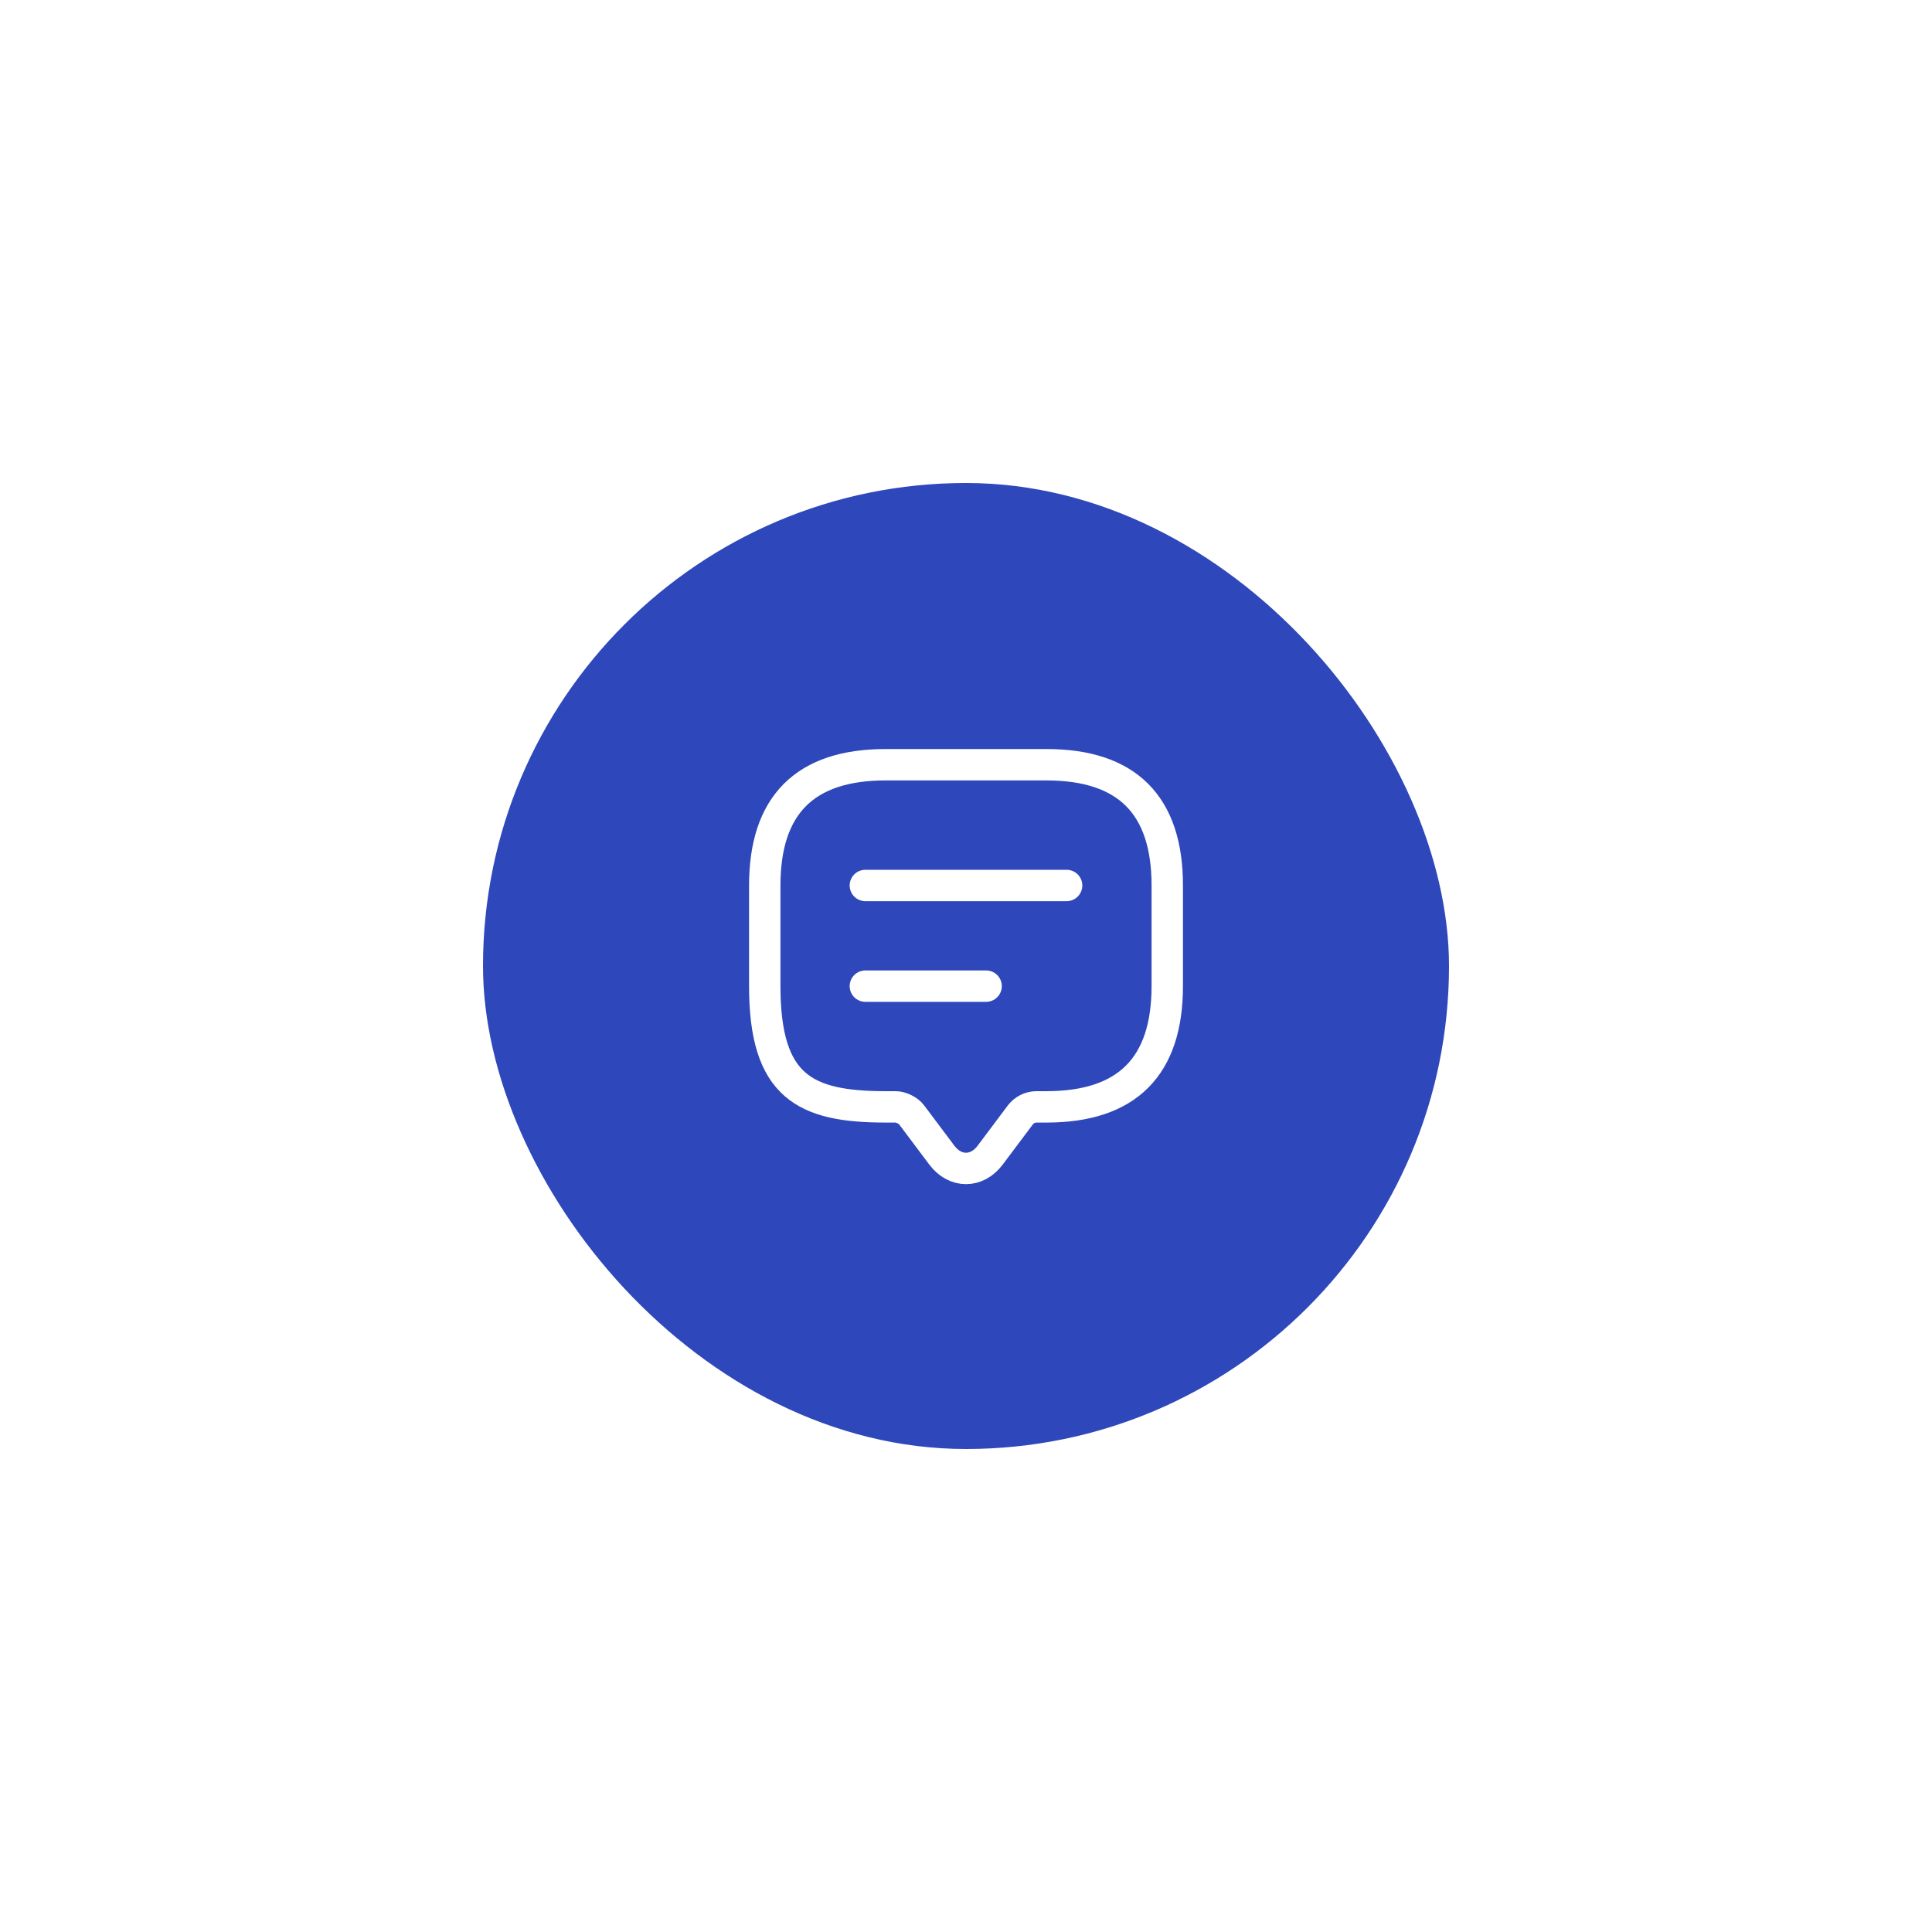 <svg width="80" height="80" viewBox="0 0 80 80" fill="none" xmlns="http://www.w3.org/2000/svg">
<g filter="url(#filter0_d_2251_107343)">
<rect x="20" y="10" width="40" height="40" rx="20" fill="#2E47BA"/>
<path d="M37.084 35.833H36.667C33.334 35.833 31.667 35 31.667 30.833V26.666C31.667 23.333 33.334 21.666 36.667 21.666H43.334C46.667 21.666 48.334 23.333 48.334 26.666V30.833C48.334 34.166 46.667 35.833 43.334 35.833H42.917C42.659 35.833 42.409 35.958 42.25 36.166L41 37.833C40.45 38.566 39.55 38.566 39 37.833L37.75 36.166C37.617 35.983 37.309 35.833 37.084 35.833Z" fill="#2E47BA" stroke="white" stroke-width="1.3" stroke-miterlimit="10" stroke-linecap="round" stroke-linejoin="round"/>
<path d="M35.833 26.666H44.166" stroke="white" stroke-width="1.3" stroke-linecap="round" stroke-linejoin="round"/>
<path d="M35.833 30.834H40.833" stroke="white" stroke-width="1.3" stroke-linecap="round" stroke-linejoin="round"/>
</g>
<defs>
<filter id="filter0_d_2251_107343" x="0" y="0" width="80" height="80" filterUnits="userSpaceOnUse" color-interpolation-filters="sRGB">
<feFlood flood-opacity="0" result="BackgroundImageFix"/>
<feColorMatrix in="SourceAlpha" type="matrix" values="0 0 0 0 0 0 0 0 0 0 0 0 0 0 0 0 0 0 127 0" result="hardAlpha"/>
<feOffset dy="10"/>
<feGaussianBlur stdDeviation="10"/>
<feComposite in2="hardAlpha" operator="out"/>
<feColorMatrix type="matrix" values="0 0 0 0 0 0 0 0 0 0.074 0 0 0 0 0.417 0 0 0 0.25 0"/>
<feBlend mode="normal" in2="BackgroundImageFix" result="effect1_dropShadow_2251_107343"/>
<feBlend mode="normal" in="SourceGraphic" in2="effect1_dropShadow_2251_107343" result="shape"/>
</filter>
</defs>
</svg>
